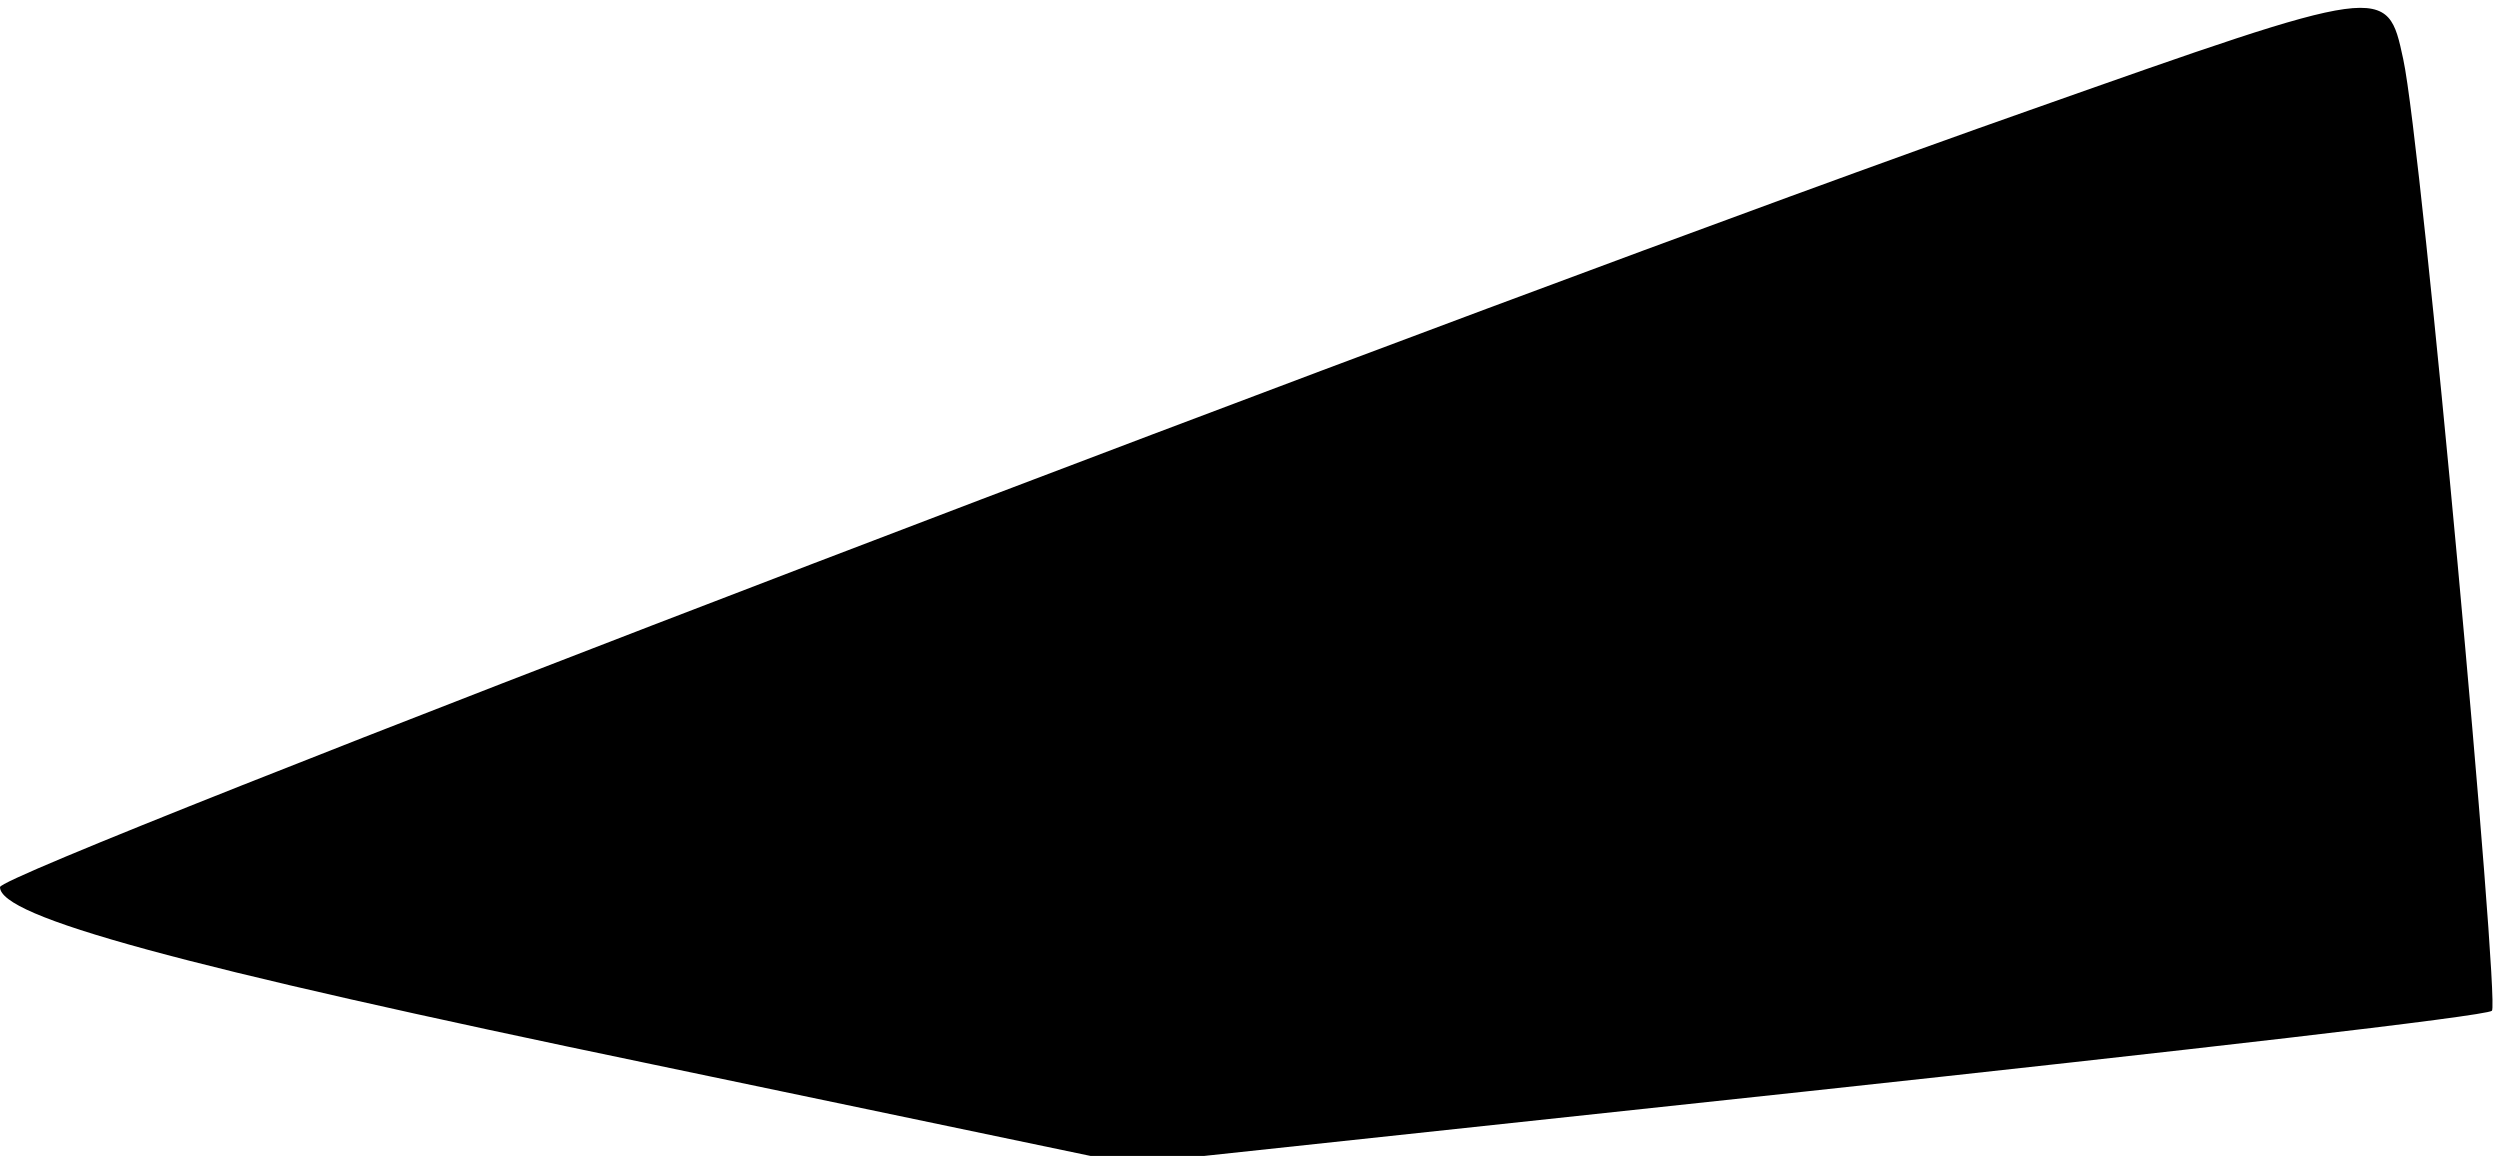 <?xml version="1.0" standalone="no"?>
<!DOCTYPE svg PUBLIC "-//W3C//DTD SVG 20010904//EN"
 "http://www.w3.org/TR/2001/REC-SVG-20010904/DTD/svg10.dtd">
<svg version="1.0" xmlns="http://www.w3.org/2000/svg"
 width="93pt" height="43pt" viewBox="0 0 93 43"
 preserveAspectRatio="xMidYMid meet">
<g transform="translate(0,43) scale(0.1,-0.1)"
fill="#000000" stroke="none">
<path fill="#000000" stroke="none" d="M755 389 c-199 -70 -755 -283 -755
-289 0 -11 65 -29 243 -66 l177 -37 252 27 c139 15 253 28 255 30 3 3 -26 322
-33 354 -6 28 -6 28 -139 -19z"/>
</g>
</svg>
